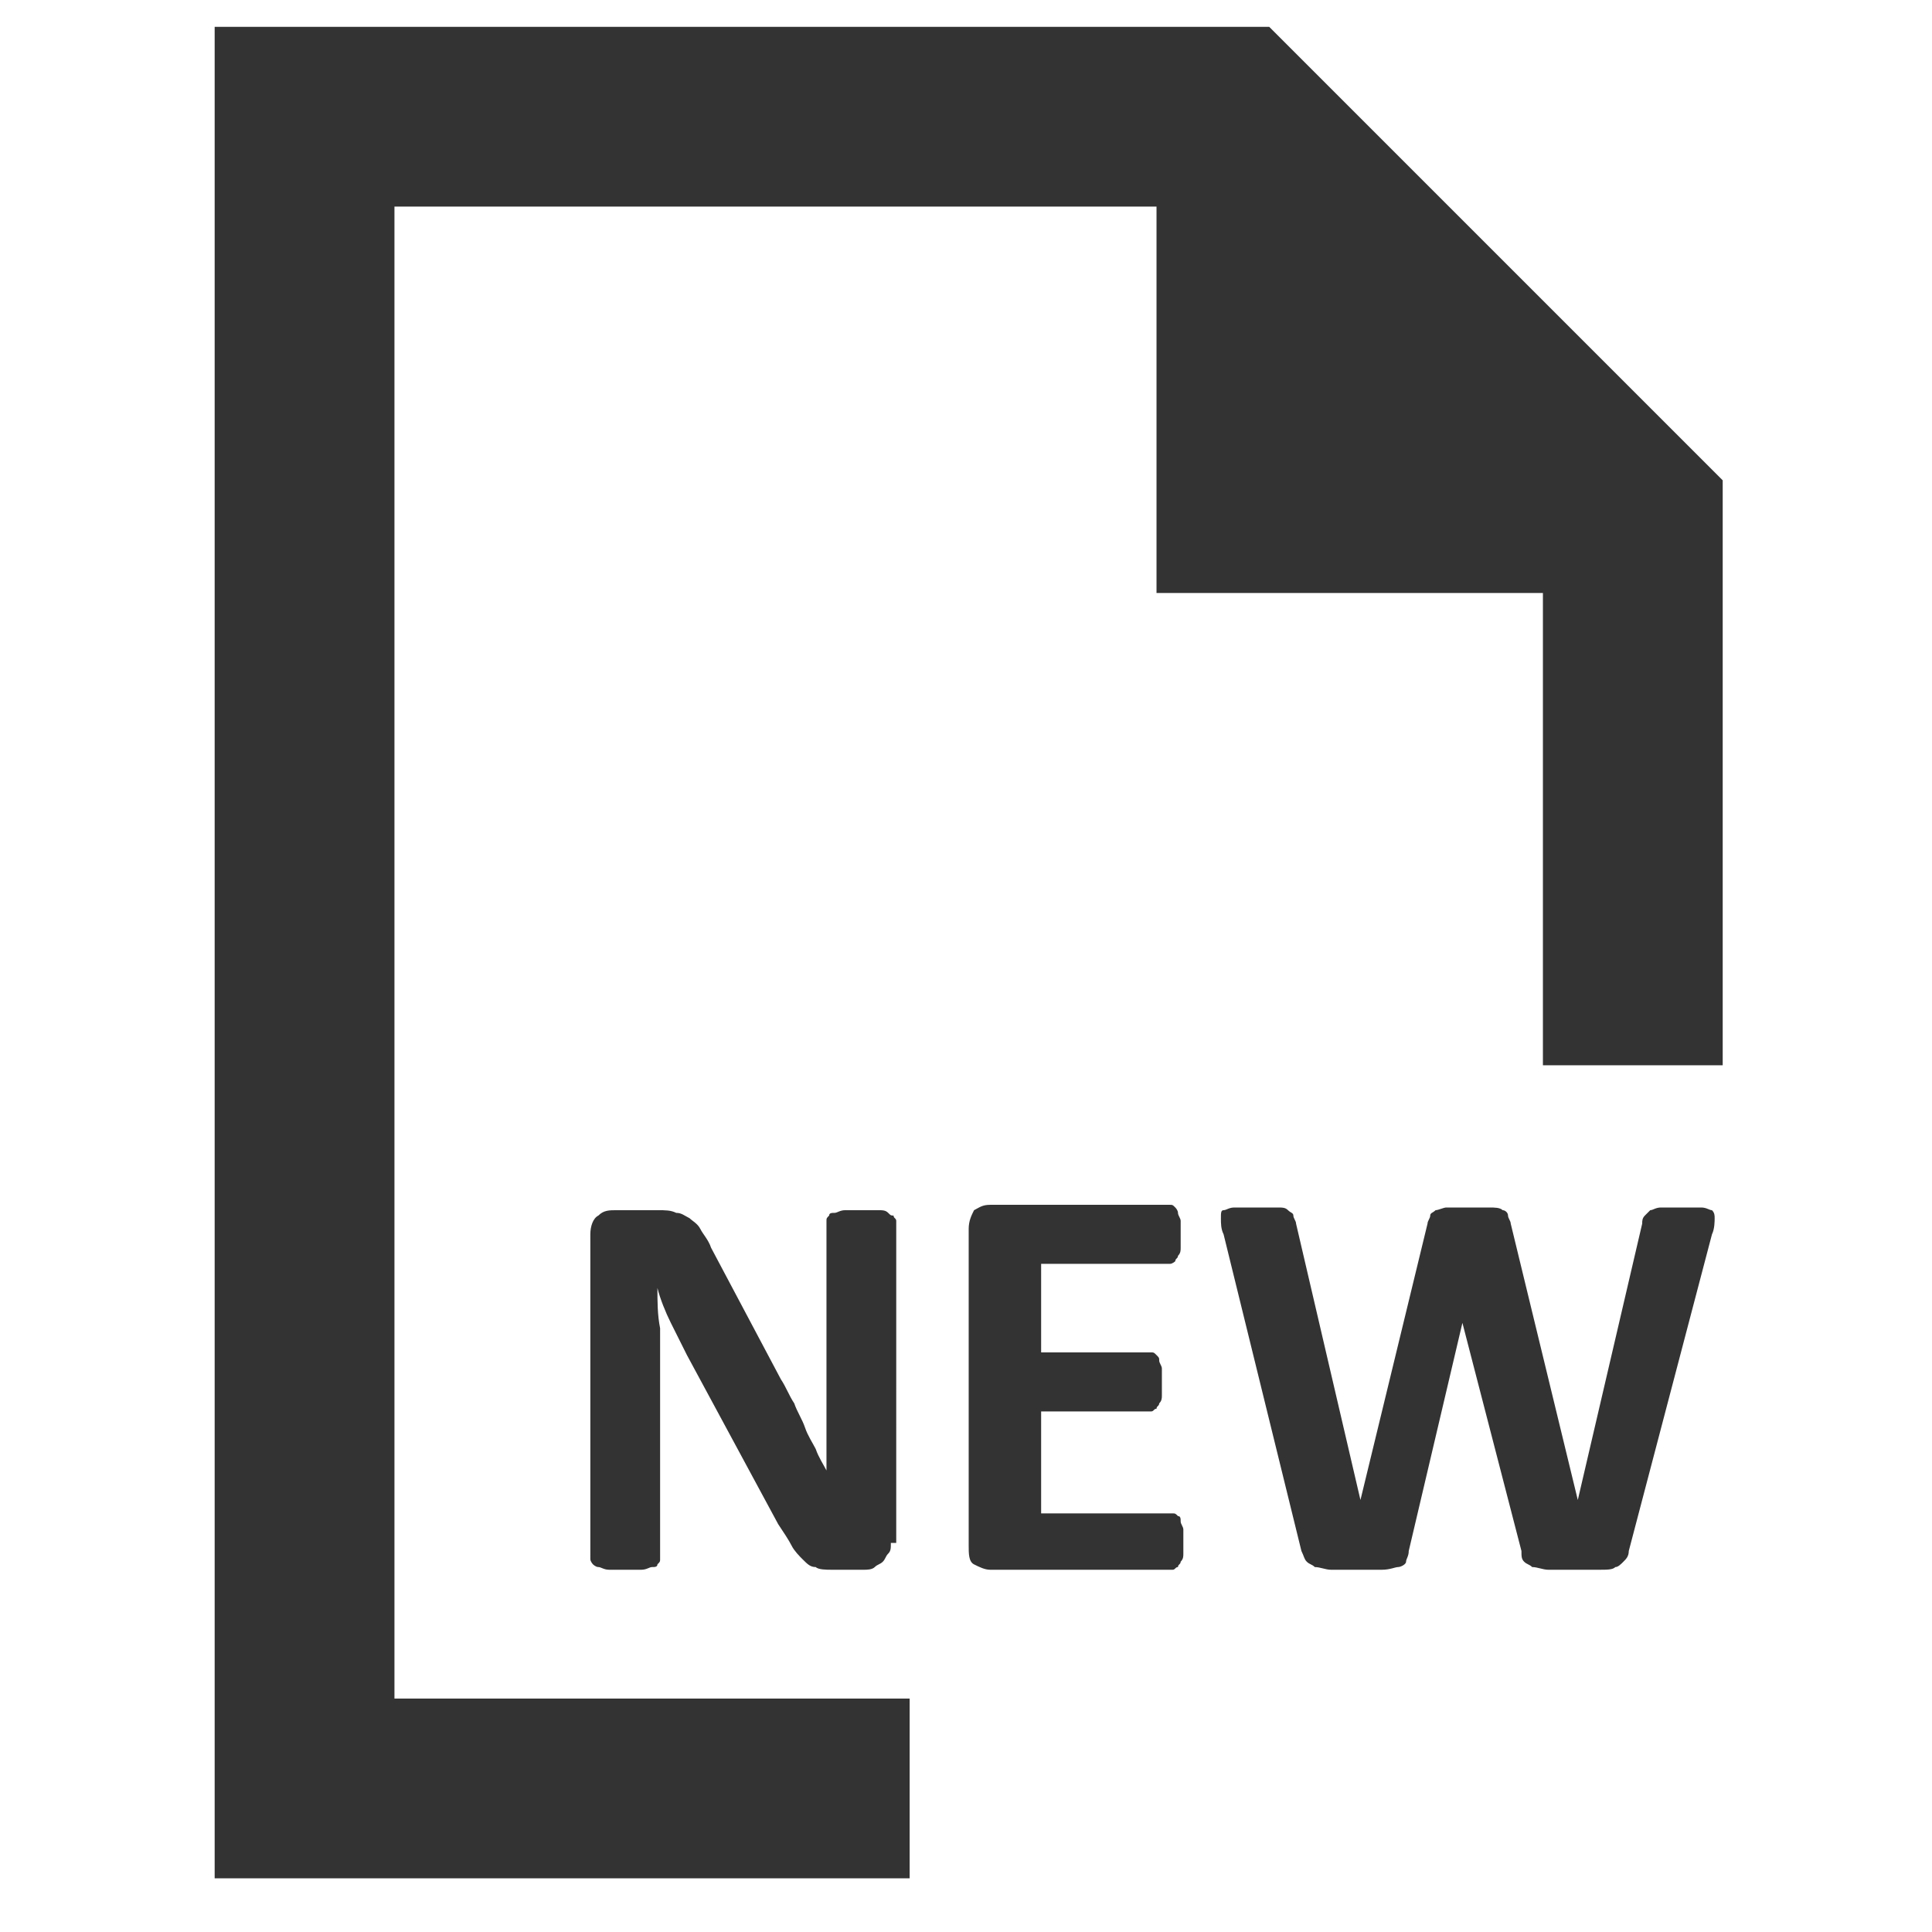 <?xml version="1.0" encoding="utf-8"?>
<!-- Generator: Adobe Illustrator 18.0.0, SVG Export Plug-In . SVG Version: 6.00 Build 0)  -->
<!DOCTYPE svg PUBLIC "-//W3C//DTD SVG 1.1//EN" "http://www.w3.org/Graphics/SVG/1.1/DTD/svg11.dtd">
<svg version="1.1" id="new-guides" xmlns="http://www.w3.org/2000/svg" xmlns:xlink="http://www.w3.org/1999/xlink" x="0px" y="0px"
	 viewBox="0 0 72 72" enable-background="new 0 0 72 72" xml:space="preserve">
<g display="none">
	<g display="inline">
		<path fill="#333333" d="M39.1,54.9c-1.9,0-3.5,1.6-3.5,3.5v0.1H8.3v-44h13.5c1.9,0,3.5-1.6,3.5-3.5s-1.6-3.5-3.5-3.5h-17
			c-1.9,0-3.5,1.6-3.5,3.5V62c0,1.9,1.6,3.5,3.5,3.5h34.2c1.9,0,3.5-1.6,3.5-3.5v-3.6C42.5,56.5,41,54.9,39.1,54.9z"/>
		<path fill="#333333" d="M68.9,54.9l-9.4-9.4c-1.3-1.3-3.5-1.3-4.8-0.1c3.6-3.7,5.8-8.7,5.8-14.2c0-11.1-9-20.2-20.1-20.2
			S20.2,20,20.2,31.2s9,20.2,20.1,20.2c5.5,0,10.5-2.2,14.2-5.9c-1.3,1.4-1.3,3.5,0.1,4.8l9.4,9.4c0.7,0.7,1.6,1,2.4,1
			c0.9,0,1.8-0.3,2.5-1C70.3,58.4,70.3,56.2,68.9,54.9z M40.4,44.4c-7.3,0-13.2-5.9-13.2-13.3c0-7.3,5.9-13.3,13.2-13.3
			s13.2,5.9,13.2,13.3C53.6,38.5,47.6,44.4,40.4,44.4z"/>
	</g>
</g>
<g>
	<polygon fill="#333333" points="47.3,1 8,1 8,70 33.9,70 33.9,63.3 14.7,63.3 14.7,7.7 43.1,7.7 43.1,22.1 57.5,22.1 57.5,39.7 
		64.2,39.7 64.2,17.9 	"/>
</g>
<g>
	<path fill="#333333" d="M33.2,57.5c0,0.2,0,0.3-0.1,0.4c-0.1,0.1-0.1,0.2-0.2,0.3c-0.1,0.1-0.2,0.1-0.3,0.2s-0.3,0.1-0.4,0.1H31
		c-0.2,0-0.5,0-0.6-0.1c-0.2,0-0.3-0.1-0.5-0.3c-0.1-0.1-0.3-0.3-0.4-0.5c-0.1-0.2-0.3-0.5-0.5-0.8l-3.4-6.3
		c-0.2-0.4-0.4-0.8-0.6-1.2s-0.4-0.9-0.5-1.3h0c0,0.5,0,1,0.1,1.5c0,0.5,0,1,0,1.5v7.1c0,0.1,0,0.1-0.1,0.2c0,0.1-0.1,0.1-0.2,0.1
		s-0.2,0.1-0.4,0.1c-0.2,0-0.4,0-0.6,0c-0.2,0-0.4,0-0.6,0c-0.2,0-0.3-0.1-0.4-0.1s-0.2-0.1-0.2-0.1s-0.1-0.1-0.1-0.2V46
		c0-0.3,0.1-0.6,0.3-0.7c0.2-0.2,0.4-0.2,0.7-0.2h1.5c0.3,0,0.5,0,0.7,0.1c0.2,0,0.3,0.1,0.5,0.2c0.1,0.1,0.3,0.2,0.4,0.4
		c0.1,0.2,0.3,0.4,0.4,0.7l2.6,4.9c0.2,0.3,0.3,0.6,0.5,0.9c0.1,0.3,0.3,0.6,0.4,0.9c0.1,0.3,0.3,0.6,0.4,0.8
		c0.1,0.3,0.3,0.6,0.4,0.8h0c0-0.5,0-1,0-1.5c0-0.5,0-1,0-1.5v-6.3c0-0.1,0-0.1,0.1-0.2c0-0.1,0.1-0.1,0.2-0.1
		c0.1,0,0.2-0.1,0.4-0.1c0.2,0,0.4,0,0.6,0c0.2,0,0.4,0,0.6,0c0.2,0,0.3,0,0.4,0.1s0.1,0.1,0.2,0.1c0,0.1,0.1,0.1,0.1,0.2V57.5z"/>
	<path fill="#333333" d="M44.1,57.4c0,0.2,0,0.4,0,0.5s0,0.2-0.1,0.3c0,0.1-0.1,0.1-0.1,0.2c-0.1,0-0.1,0.1-0.2,0.1h-6.8
		c-0.2,0-0.4-0.1-0.6-0.2c-0.2-0.1-0.2-0.4-0.2-0.7V45.8c0-0.3,0.1-0.5,0.2-0.7c0.2-0.1,0.3-0.2,0.6-0.2h6.7c0.1,0,0.1,0,0.2,0.1
		c0,0,0.1,0.1,0.1,0.2c0,0.1,0.1,0.2,0.1,0.3c0,0.1,0,0.3,0,0.5c0,0.2,0,0.4,0,0.5c0,0.1,0,0.2-0.1,0.3c0,0.1-0.1,0.1-0.1,0.2
		c0,0-0.1,0.1-0.2,0.1h-4.8v3.3h4.1c0.1,0,0.1,0,0.2,0.1s0.1,0.1,0.1,0.2c0,0.1,0.1,0.2,0.1,0.3c0,0.1,0,0.3,0,0.5
		c0,0.2,0,0.4,0,0.5c0,0.1,0,0.2-0.1,0.3c0,0.1-0.1,0.1-0.1,0.2c-0.1,0-0.1,0.1-0.2,0.1h-4.1v3.8h4.9c0.1,0,0.1,0,0.2,0.1
		c0.1,0,0.1,0.1,0.1,0.2c0,0.1,0.1,0.2,0.1,0.3S44.1,57.2,44.1,57.4z"/>
	<path fill="#333333" d="M60.7,57.8c0,0.2-0.1,0.3-0.2,0.4s-0.2,0.2-0.3,0.2c-0.1,0.1-0.3,0.1-0.6,0.1c-0.2,0-0.5,0-0.9,0
		c-0.4,0-0.7,0-1,0c-0.2,0-0.4-0.1-0.6-0.1c-0.1-0.1-0.2-0.1-0.3-0.2s-0.1-0.2-0.1-0.4l-2.2-8.5h0l-2,8.5c0,0.2-0.1,0.3-0.1,0.4
		s-0.2,0.2-0.3,0.2s-0.3,0.1-0.6,0.1c-0.2,0-0.5,0-0.9,0c-0.4,0-0.7,0-1,0c-0.2,0-0.4-0.1-0.6-0.1c-0.1-0.1-0.2-0.1-0.3-0.2
		s-0.1-0.2-0.2-0.4L45.6,46c-0.1-0.2-0.1-0.4-0.1-0.6s0-0.3,0.1-0.3s0.2-0.1,0.4-0.1s0.5,0,0.8,0c0.3,0,0.6,0,0.8,0s0.3,0,0.4,0.1
		s0.2,0.1,0.2,0.2c0,0.1,0.1,0.2,0.1,0.3l2.4,10.3h0l2.5-10.3c0-0.1,0.1-0.2,0.1-0.3c0-0.1,0.1-0.1,0.2-0.2c0.1,0,0.3-0.1,0.4-0.1
		s0.4,0,0.8,0c0.3,0,0.6,0,0.8,0c0.2,0,0.4,0,0.5,0.1c0.1,0,0.2,0.1,0.2,0.2c0,0.1,0.1,0.2,0.1,0.3l2.5,10.3h0l2.4-10.3
		c0-0.1,0-0.2,0.1-0.3s0.1-0.1,0.2-0.2c0.1,0,0.2-0.1,0.4-0.1s0.4,0,0.8,0c0.3,0,0.5,0,0.7,0c0.2,0,0.3,0.1,0.4,0.1
		c0.1,0.1,0.1,0.2,0.1,0.3c0,0.1,0,0.4-0.1,0.6L60.7,57.8z"/>
</g>
</svg>
